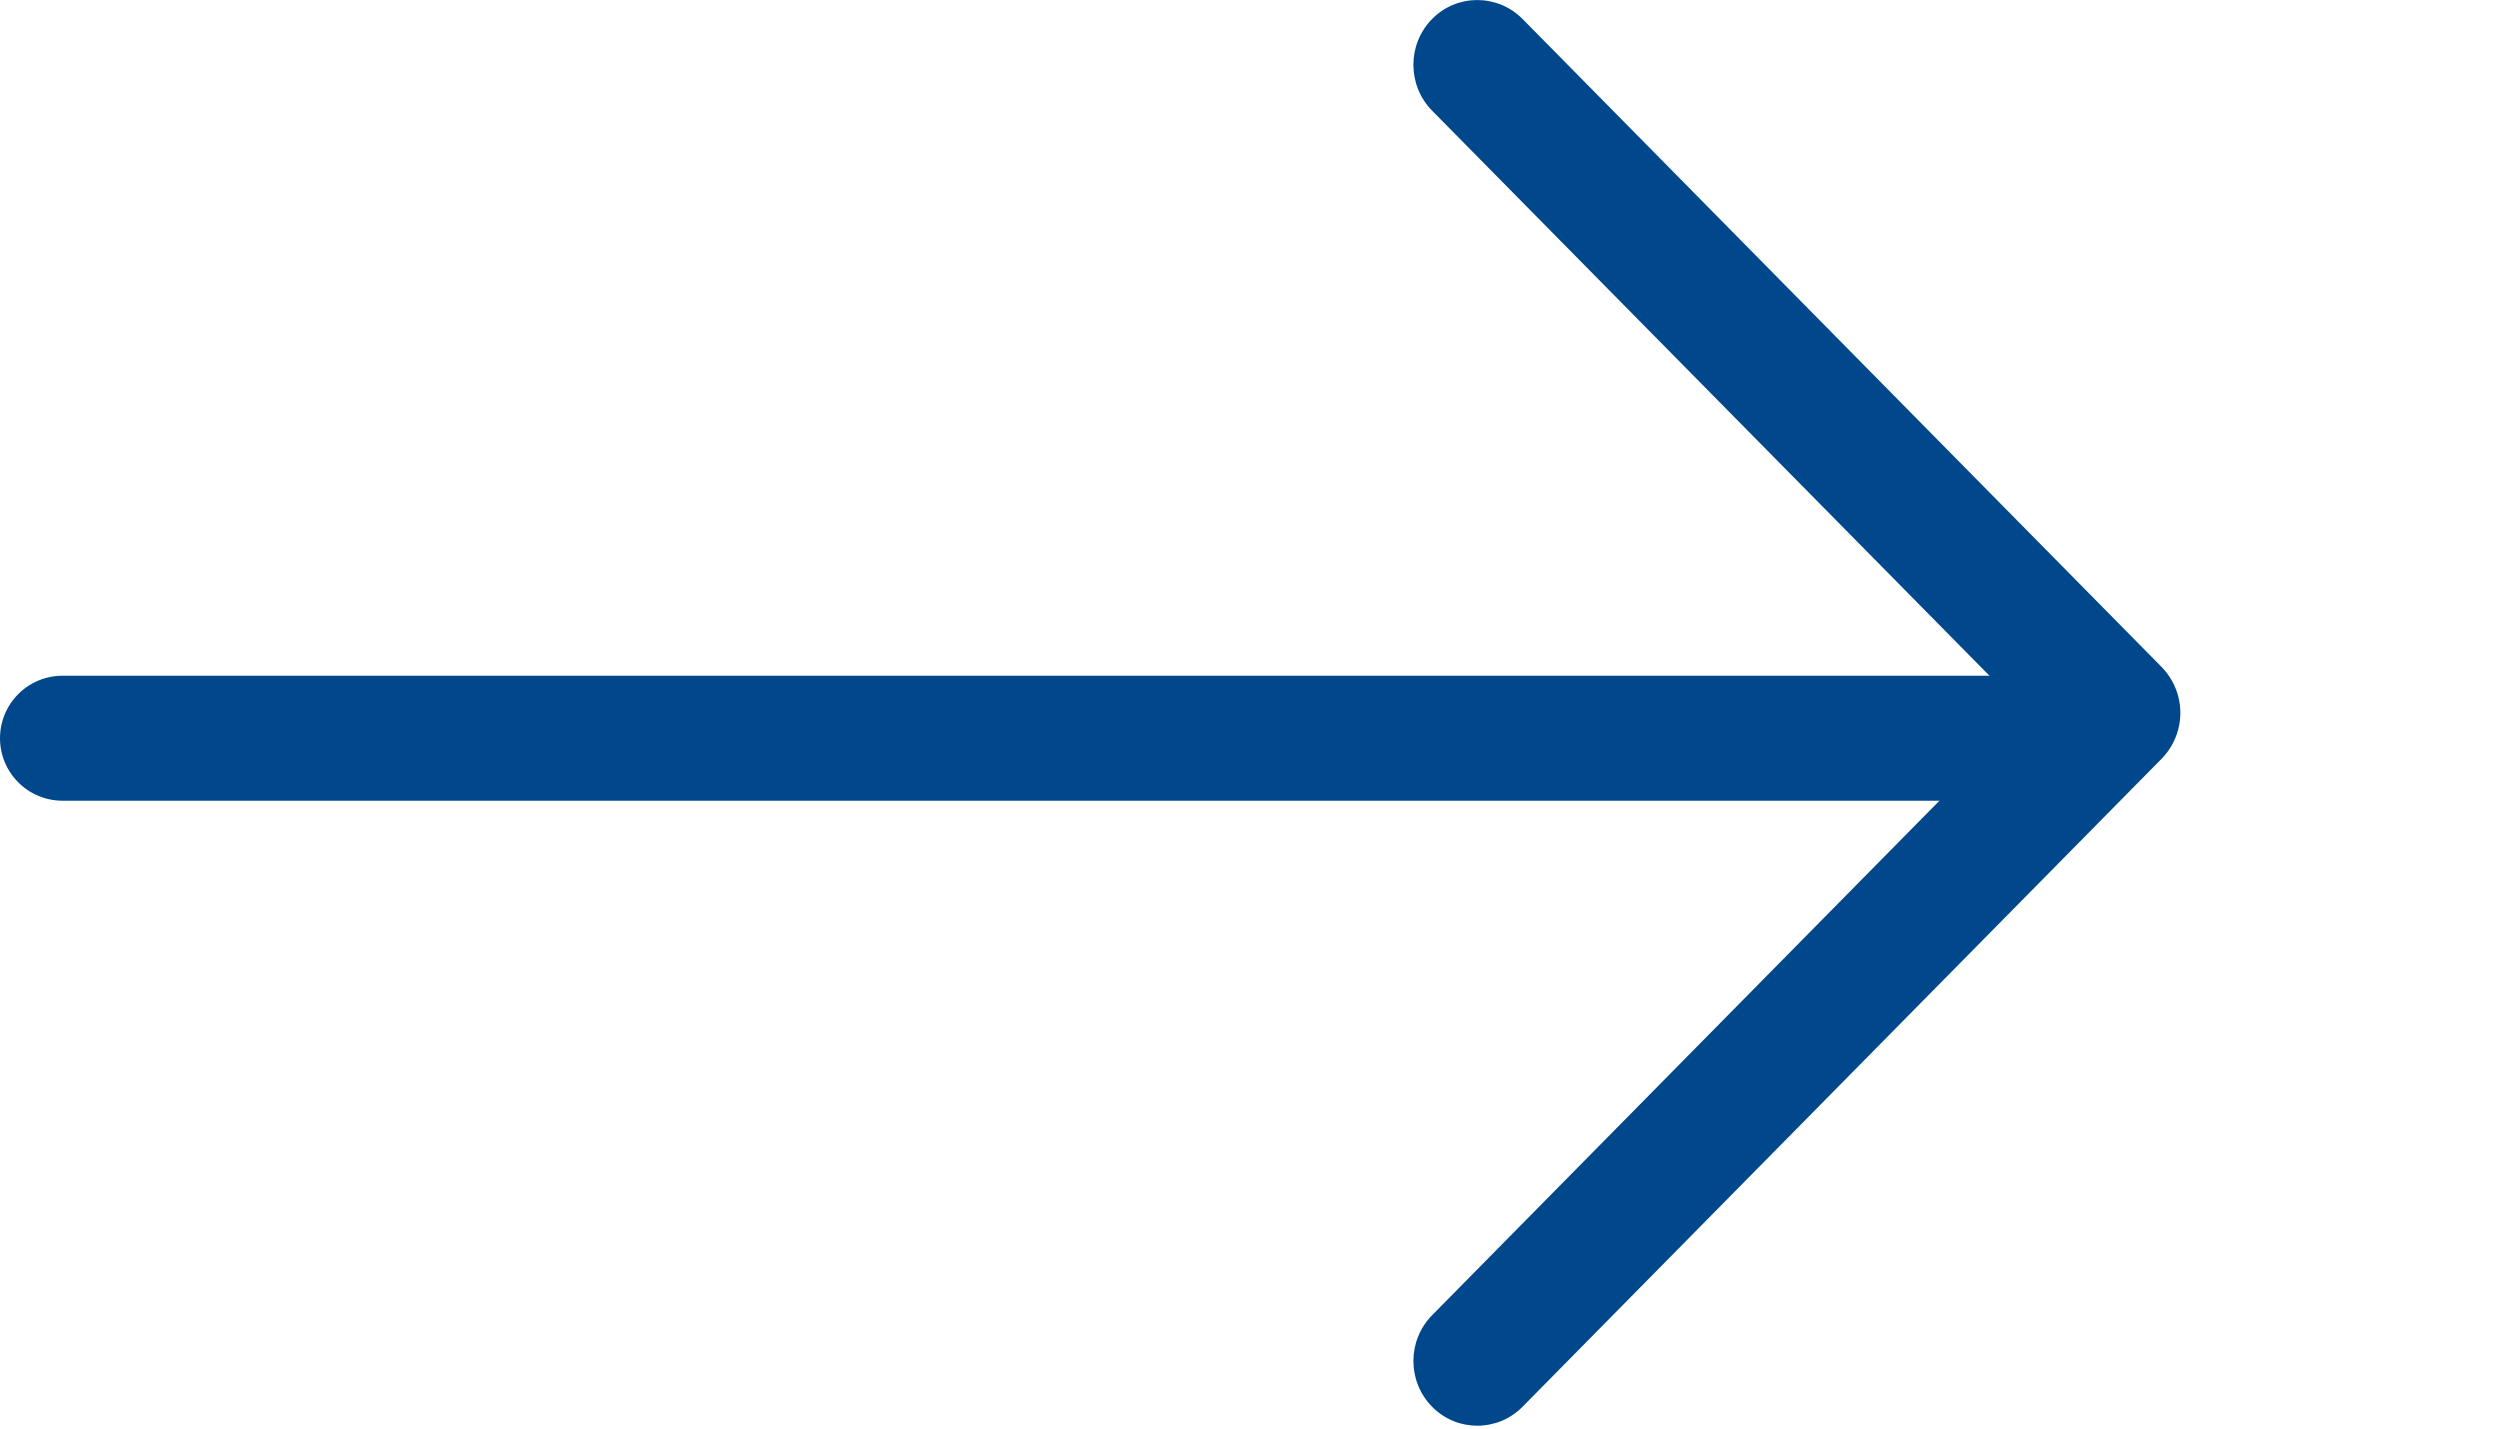 <svg width="14" height="8" viewBox="0 0 14 8" fill="none" xmlns="http://www.w3.org/2000/svg">
<g clip-path="url(#clip0_14_157)">
<path d="M12.105 3.735L8.526 0.106C8.386 -0.035 8.159 -0.035 8.02 0.106C7.88 0.248 7.88 0.478 8.02 0.62L11.346 3.992L8.02 7.365C7.88 7.507 7.88 7.736 8.02 7.878C8.09 7.949 8.181 7.984 8.273 7.984C8.364 7.984 8.456 7.949 8.526 7.878L12.105 4.249C12.172 4.181 12.21 4.088 12.21 3.992C12.21 3.896 12.172 3.804 12.105 3.735Z" fill="#00488B"/>
</g>
<line x1="0.35" y1="4.134" x2="11.463" y2="4.134" stroke="#00488B" stroke-width="0.7" stroke-linecap="round"/>
<defs>
<clipPath id="clip0_14_157">
<rect width="7.875" height="7.984" fill="white" transform="translate(6.125)"/>
</clipPath>
</defs>
</svg>

